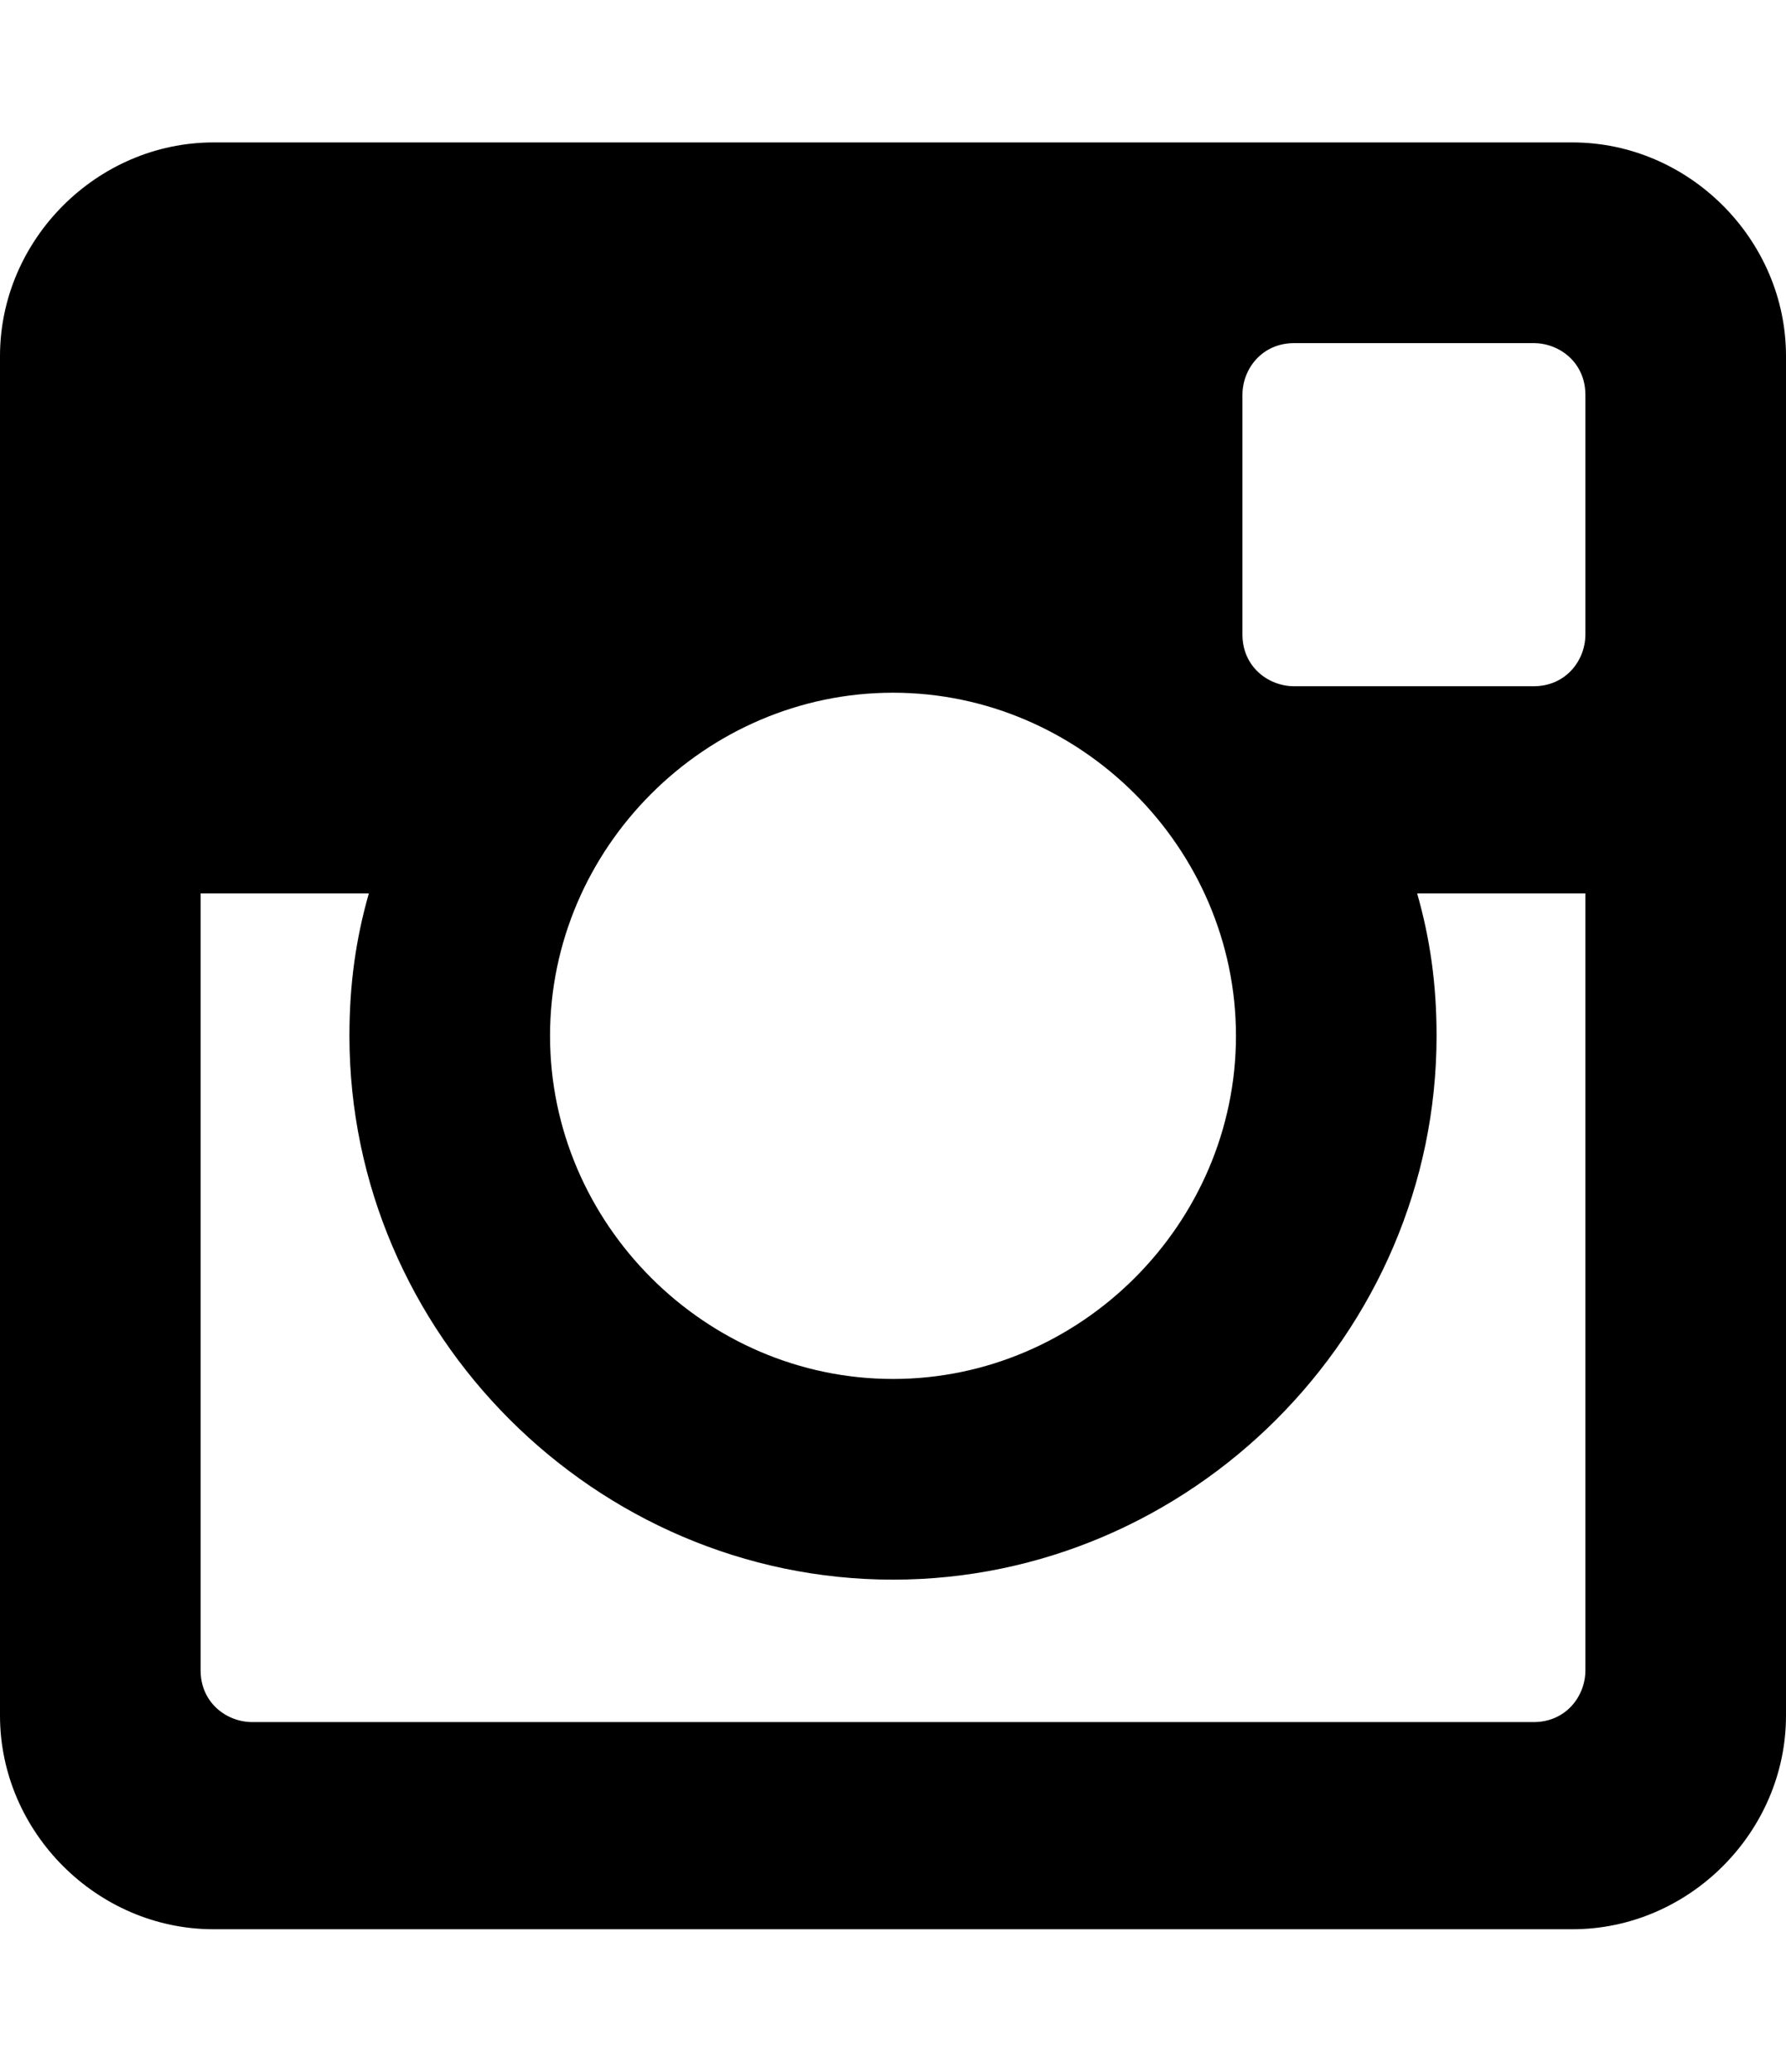 <?xml version="1.0" encoding="utf-8"?>
<!-- Generator: Adobe Illustrator 18.0.0, SVG Export Plug-In . SVG Version: 6.00 Build 0)  -->
<!DOCTYPE svg PUBLIC "-//W3C//DTD SVG 1.1//EN" "http://www.w3.org/Graphics/SVG/1.1/DTD/svg11.dtd">
<svg version="1.1" id="Layer_1" xmlns="http://www.w3.org/2000/svg" xmlns:xlink="http://www.w3.org/1999/xlink" x="0px" y="0px" height="2em" viewBox="0 0 27.6 27.6" enable-background="new 0 0 27.6 27.6" xml:space="preserve">
<polyline fill="#B9B9B9" points="141.7,-95.7 160.8,-76.5 161.5,-77.2 143.1,-95.7 161.5,-114.1 160.8,-114.8 141.7,-95.7 "/>
<path fill="#AAAAAA" d="M20.7-114.7"/>
<path opacity="0.3" fill="#AAAAAA" d="M155.5-114.7"/>
<polyline fill="#B9B9B9" points="243.5,-95.7 224.4,-114.8 223.7,-114.1 242.1,-95.7 223.7,-77.2 224.4,-76.5 243.5,-95.7 "/>
<polygon fill="#E6E6E6" points="-6.1,-76.2 -6.1,-113.1 -5.6,-113.8 13.5,-94.7 -5.6,-75.5 "/>
<polygon fill="#E6E6E6" points="-31.1,-114.5 -31.1,-77.6 -31.7,-76.9 -50.9,-96.1 -31.7,-115.2 "/>
<path fill="#3C588D" d="M-38,0h-21c-1.8,0-3.3,1.5-3.3,3.3v21c0,1.8,1.5,3.3,3.3,3.3h21c1.8,0,3.3-1.5,3.3-3.3v-21
	C-34.7,1.5-36.2,0-38,0z M-43.1,3.9c0-0.4,0.3-0.8,0.8-0.8h3.7c0.4,0,0.8,0.3,0.8,0.8v3.7c0,0.4-0.3,0.8-0.8,0.8h-3.7
	c-0.4,0-0.8-0.3-0.8-0.8V3.9z M-48.5,8.5c2.9,0,5.3,2.4,5.3,5.3c0,2.9-2.4,5.3-5.3,5.3c-2.9,0-5.3-2.4-5.3-5.3
	C-53.8,10.9-51.4,8.5-48.5,8.5z M-37.8,23.6c0,0.4-0.3,0.8-0.8,0.8h-19.8c-0.4,0-0.8-0.3-0.8-0.8v-12h2.6c-0.2,0.7-0.3,1.4-0.3,2.2
	c0,4.6,3.8,8.4,8.4,8.4c4.6,0,8.4-3.8,8.4-8.4c0-0.8-0.1-1.5-0.3-2.2h2.6V23.6z"/>
<path d="M24.3,0h-21C1.5,0,0,1.5,0,3.3v21c0,1.8,1.5,3.3,3.3,3.3h21c1.8,0,3.3-1.5,3.3-3.3v-21
	C27.6,1.5,26.1,0,24.3,0z M19.2,3.9c0-0.4,0.3-0.8,0.8-0.8h3.7c0.4,0,0.8,0.3,0.8,0.8v3.7c0,0.4-0.3,0.8-0.8,0.8h-3.7
	c-0.4,0-0.8-0.3-0.8-0.8V3.9z M13.8,8.5c2.9,0,5.3,2.4,5.3,5.3c0,2.9-2.4,5.3-5.3,5.3c-2.9,0-5.3-2.4-5.3-5.3
	C8.5,10.9,10.9,8.5,13.8,8.5z M24.5,23.6c0,0.4-0.3,0.8-0.8,0.8H3.9c-0.4,0-0.8-0.3-0.8-0.8v-12h2.6c-0.2,0.7-0.3,1.4-0.3,2.2
	c0,4.6,3.8,8.4,8.4,8.4c4.6,0,8.4-3.8,8.4-8.4c0-0.8-0.1-1.5-0.3-2.2h2.6V23.6z"/>
</svg>
